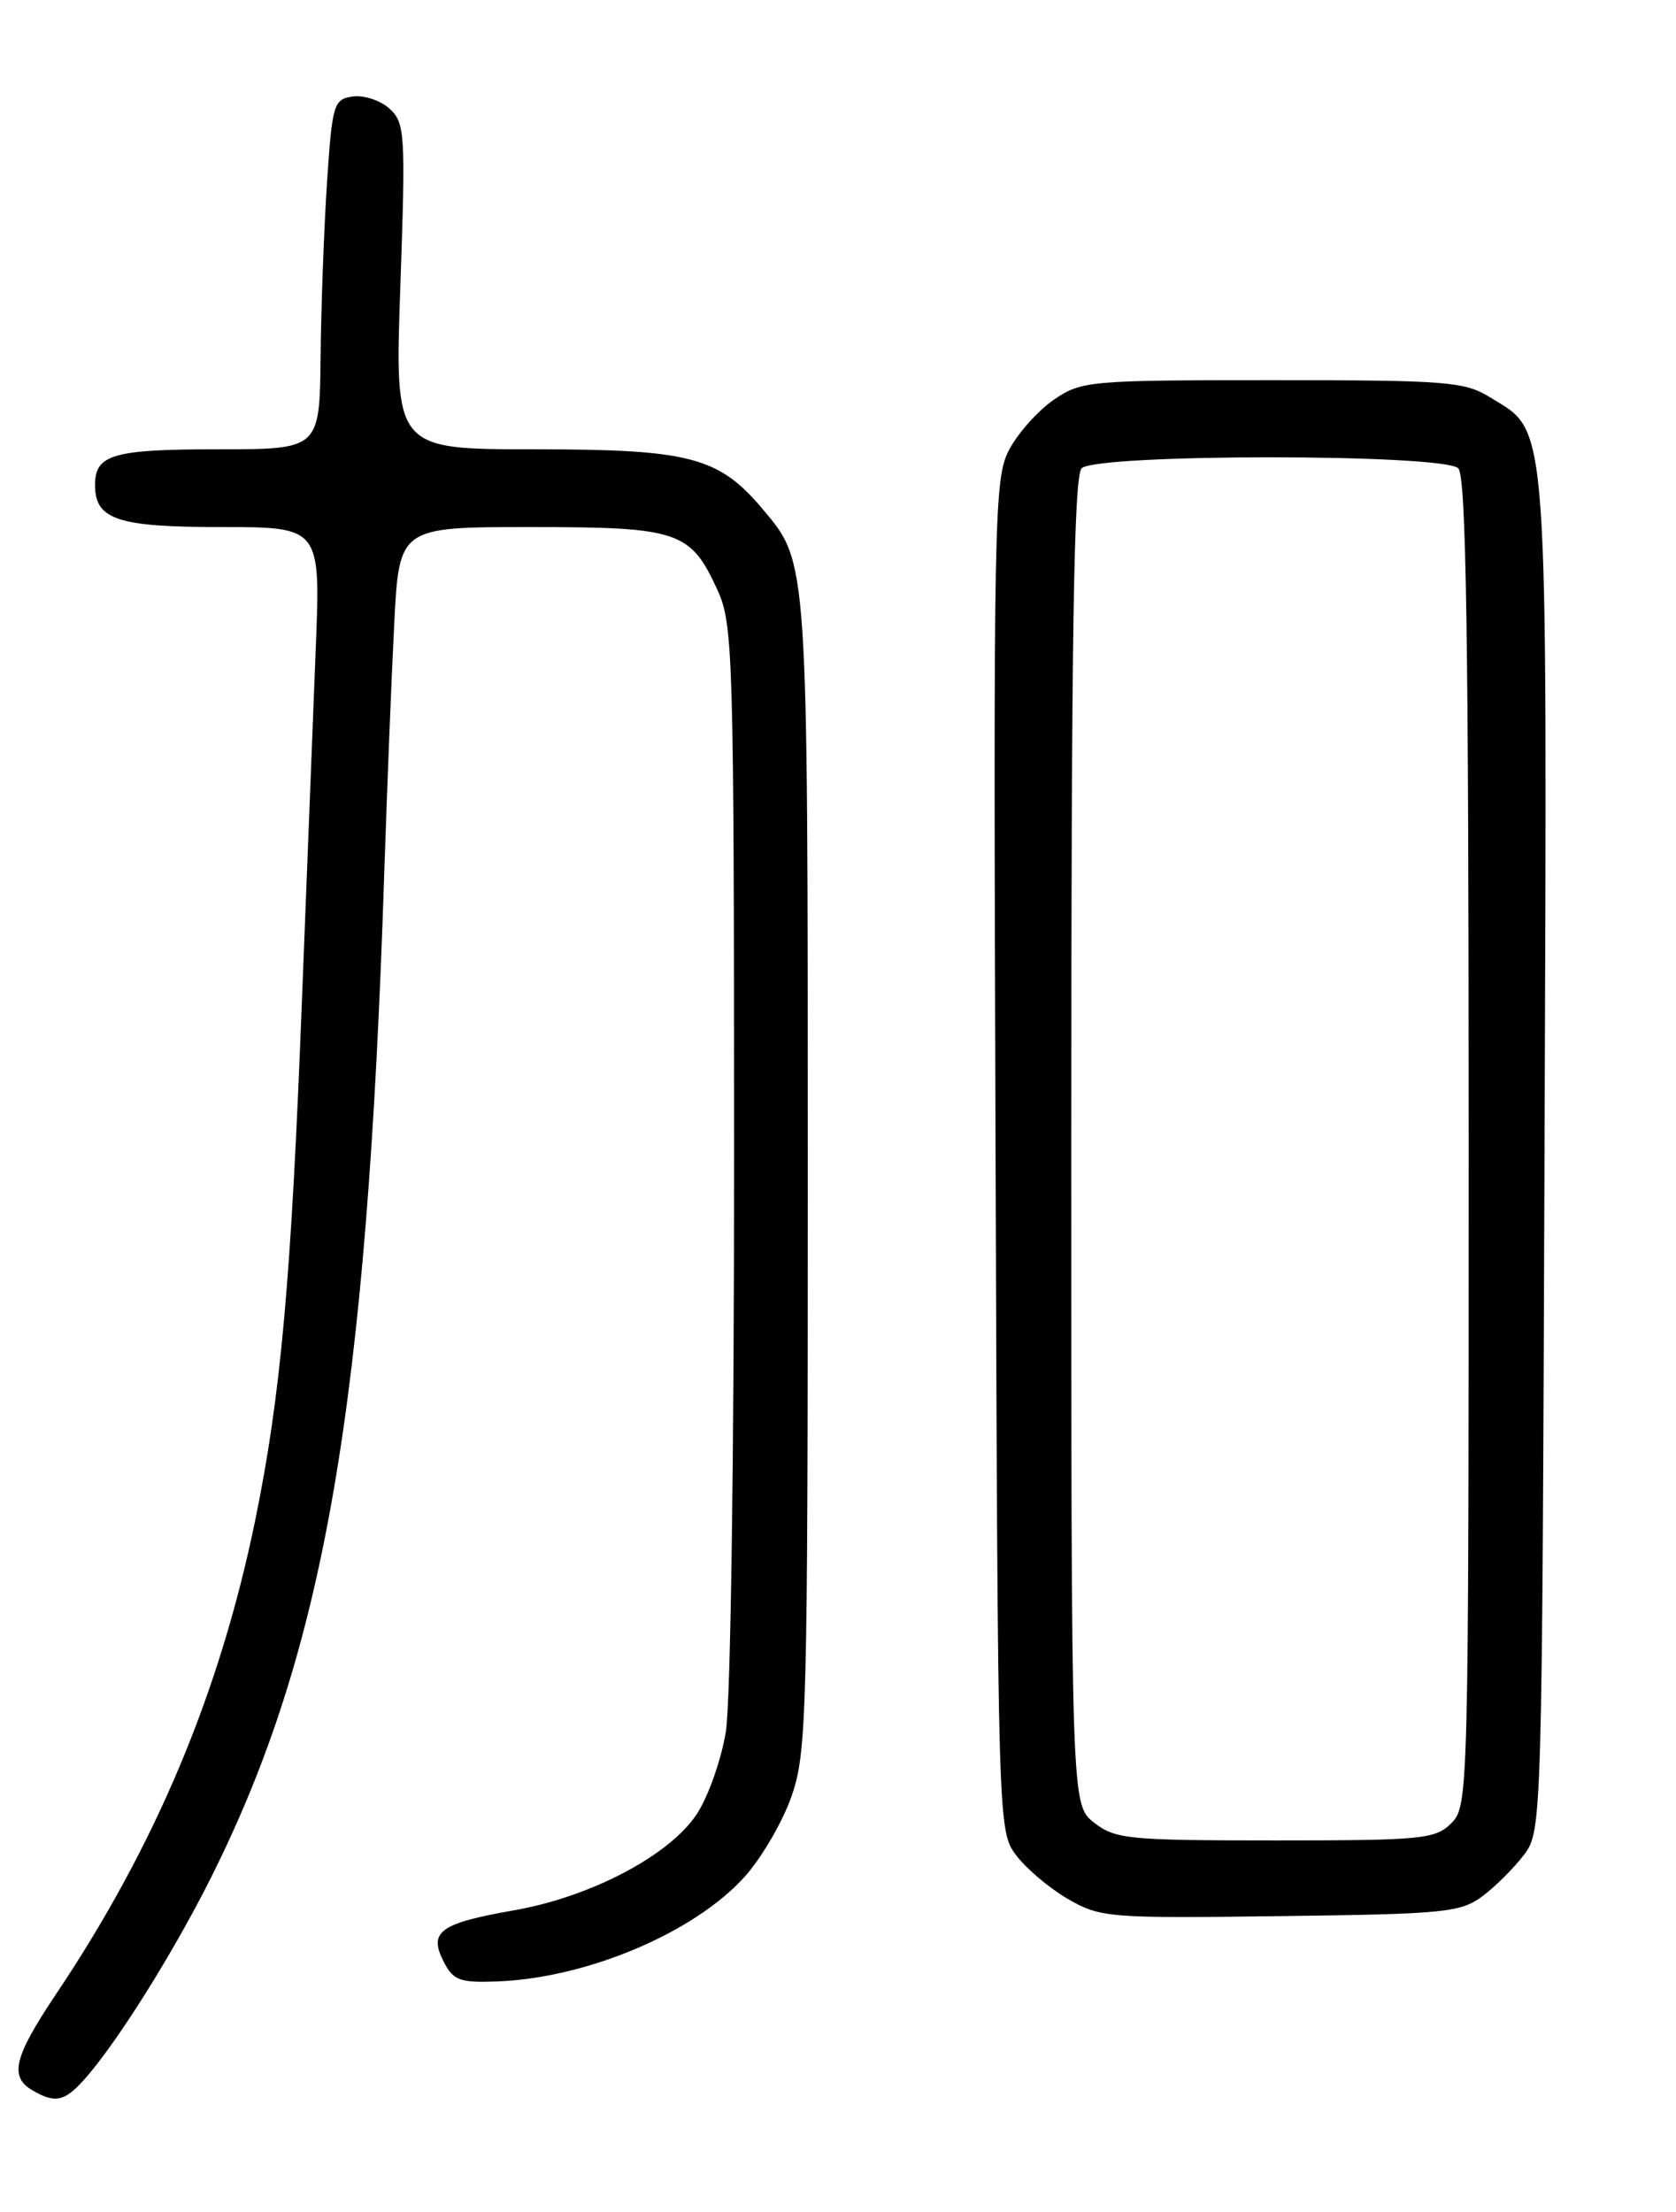 <?xml version="1.0" encoding="UTF-8" standalone="no"?>
<!DOCTYPE svg PUBLIC "-//W3C//DTD SVG 1.1//EN" "http://www.w3.org/Graphics/SVG/1.1/DTD/svg11.dtd" >
<svg xmlns="http://www.w3.org/2000/svg" xmlns:xlink="http://www.w3.org/1999/xlink" version="1.1" viewBox="0 0 194 256">
 <g >
 <path fill="currentColor"
d=" M 9.68 240.75 C 13.41 236.62 20.00 226.13 24.44 217.27 C 37.58 191.02 42.47 162.65 44.48 101.00 C 44.80 91.38 45.31 78.44 45.63 72.25 C 46.20 61.00 46.20 61.00 61.38 61.00 C 78.62 61.00 79.94 61.45 83.09 68.38 C 84.85 72.26 84.96 76.07 84.97 133.50 C 84.98 168.17 84.57 197.05 84.02 200.41 C 83.49 203.66 81.97 207.96 80.65 209.96 C 77.48 214.75 68.39 219.53 59.49 221.09 C 50.92 222.59 49.59 223.56 51.34 227.00 C 52.46 229.20 53.20 229.48 57.52 229.32 C 67.92 228.94 80.33 223.70 86.18 217.22 C 88.14 215.05 90.59 210.85 91.62 207.89 C 93.39 202.83 93.50 198.45 93.50 136.00 C 93.50 64.49 93.55 65.18 88.29 58.93 C 83.19 52.88 79.86 52.00 61.88 52.00 C 45.68 52.00 45.68 52.00 46.34 33.15 C 46.96 15.39 46.88 14.21 45.08 12.57 C 44.03 11.62 42.12 10.99 40.83 11.17 C 38.63 11.48 38.46 12.03 37.86 21.00 C 37.51 26.23 37.17 35.34 37.11 41.25 C 37.00 52.00 37.00 52.00 25.20 52.00 C 13.08 52.00 11.00 52.60 11.00 56.13 C 11.00 60.14 13.58 61.00 25.63 61.00 C 37.12 61.00 37.12 61.00 36.54 75.25 C 36.23 83.09 35.52 101.20 34.96 115.50 C 33.71 148.16 32.51 161.48 29.53 176.00 C 25.42 195.96 17.99 213.64 6.48 230.80 C 1.62 238.05 1.05 240.35 3.75 241.92 C 6.36 243.44 7.44 243.23 9.68 240.75 Z  M 171.62 219.44 C 173.14 218.30 175.30 216.13 176.44 214.62 C 178.47 211.89 178.50 210.86 178.78 133.68 C 179.09 46.79 179.33 50.22 172.47 45.98 C 169.53 44.16 167.46 44.00 147.28 44.00 C 126.12 44.00 125.17 44.08 122.00 46.25 C 120.19 47.49 117.86 50.08 116.84 52.00 C 115.06 55.34 114.98 59.02 115.24 133.68 C 115.50 211.25 115.52 211.88 117.59 214.68 C 118.75 216.23 121.45 218.52 123.59 219.76 C 127.36 221.94 128.27 222.02 148.18 221.76 C 167.28 221.52 169.07 221.34 171.62 219.44 Z  M 126.63 210.93 C 124.00 208.85 124.00 208.85 124.00 132.13 C 124.00 73.78 124.29 55.11 125.20 54.20 C 126.90 52.50 167.10 52.50 168.80 54.20 C 169.71 55.11 170.00 73.80 170.00 132.20 C 170.00 207.67 169.97 209.03 168.00 211.00 C 166.15 212.85 164.67 213.00 147.63 213.00 C 130.57 213.00 129.08 212.85 126.63 210.93 Z "/>
</g>
</svg>